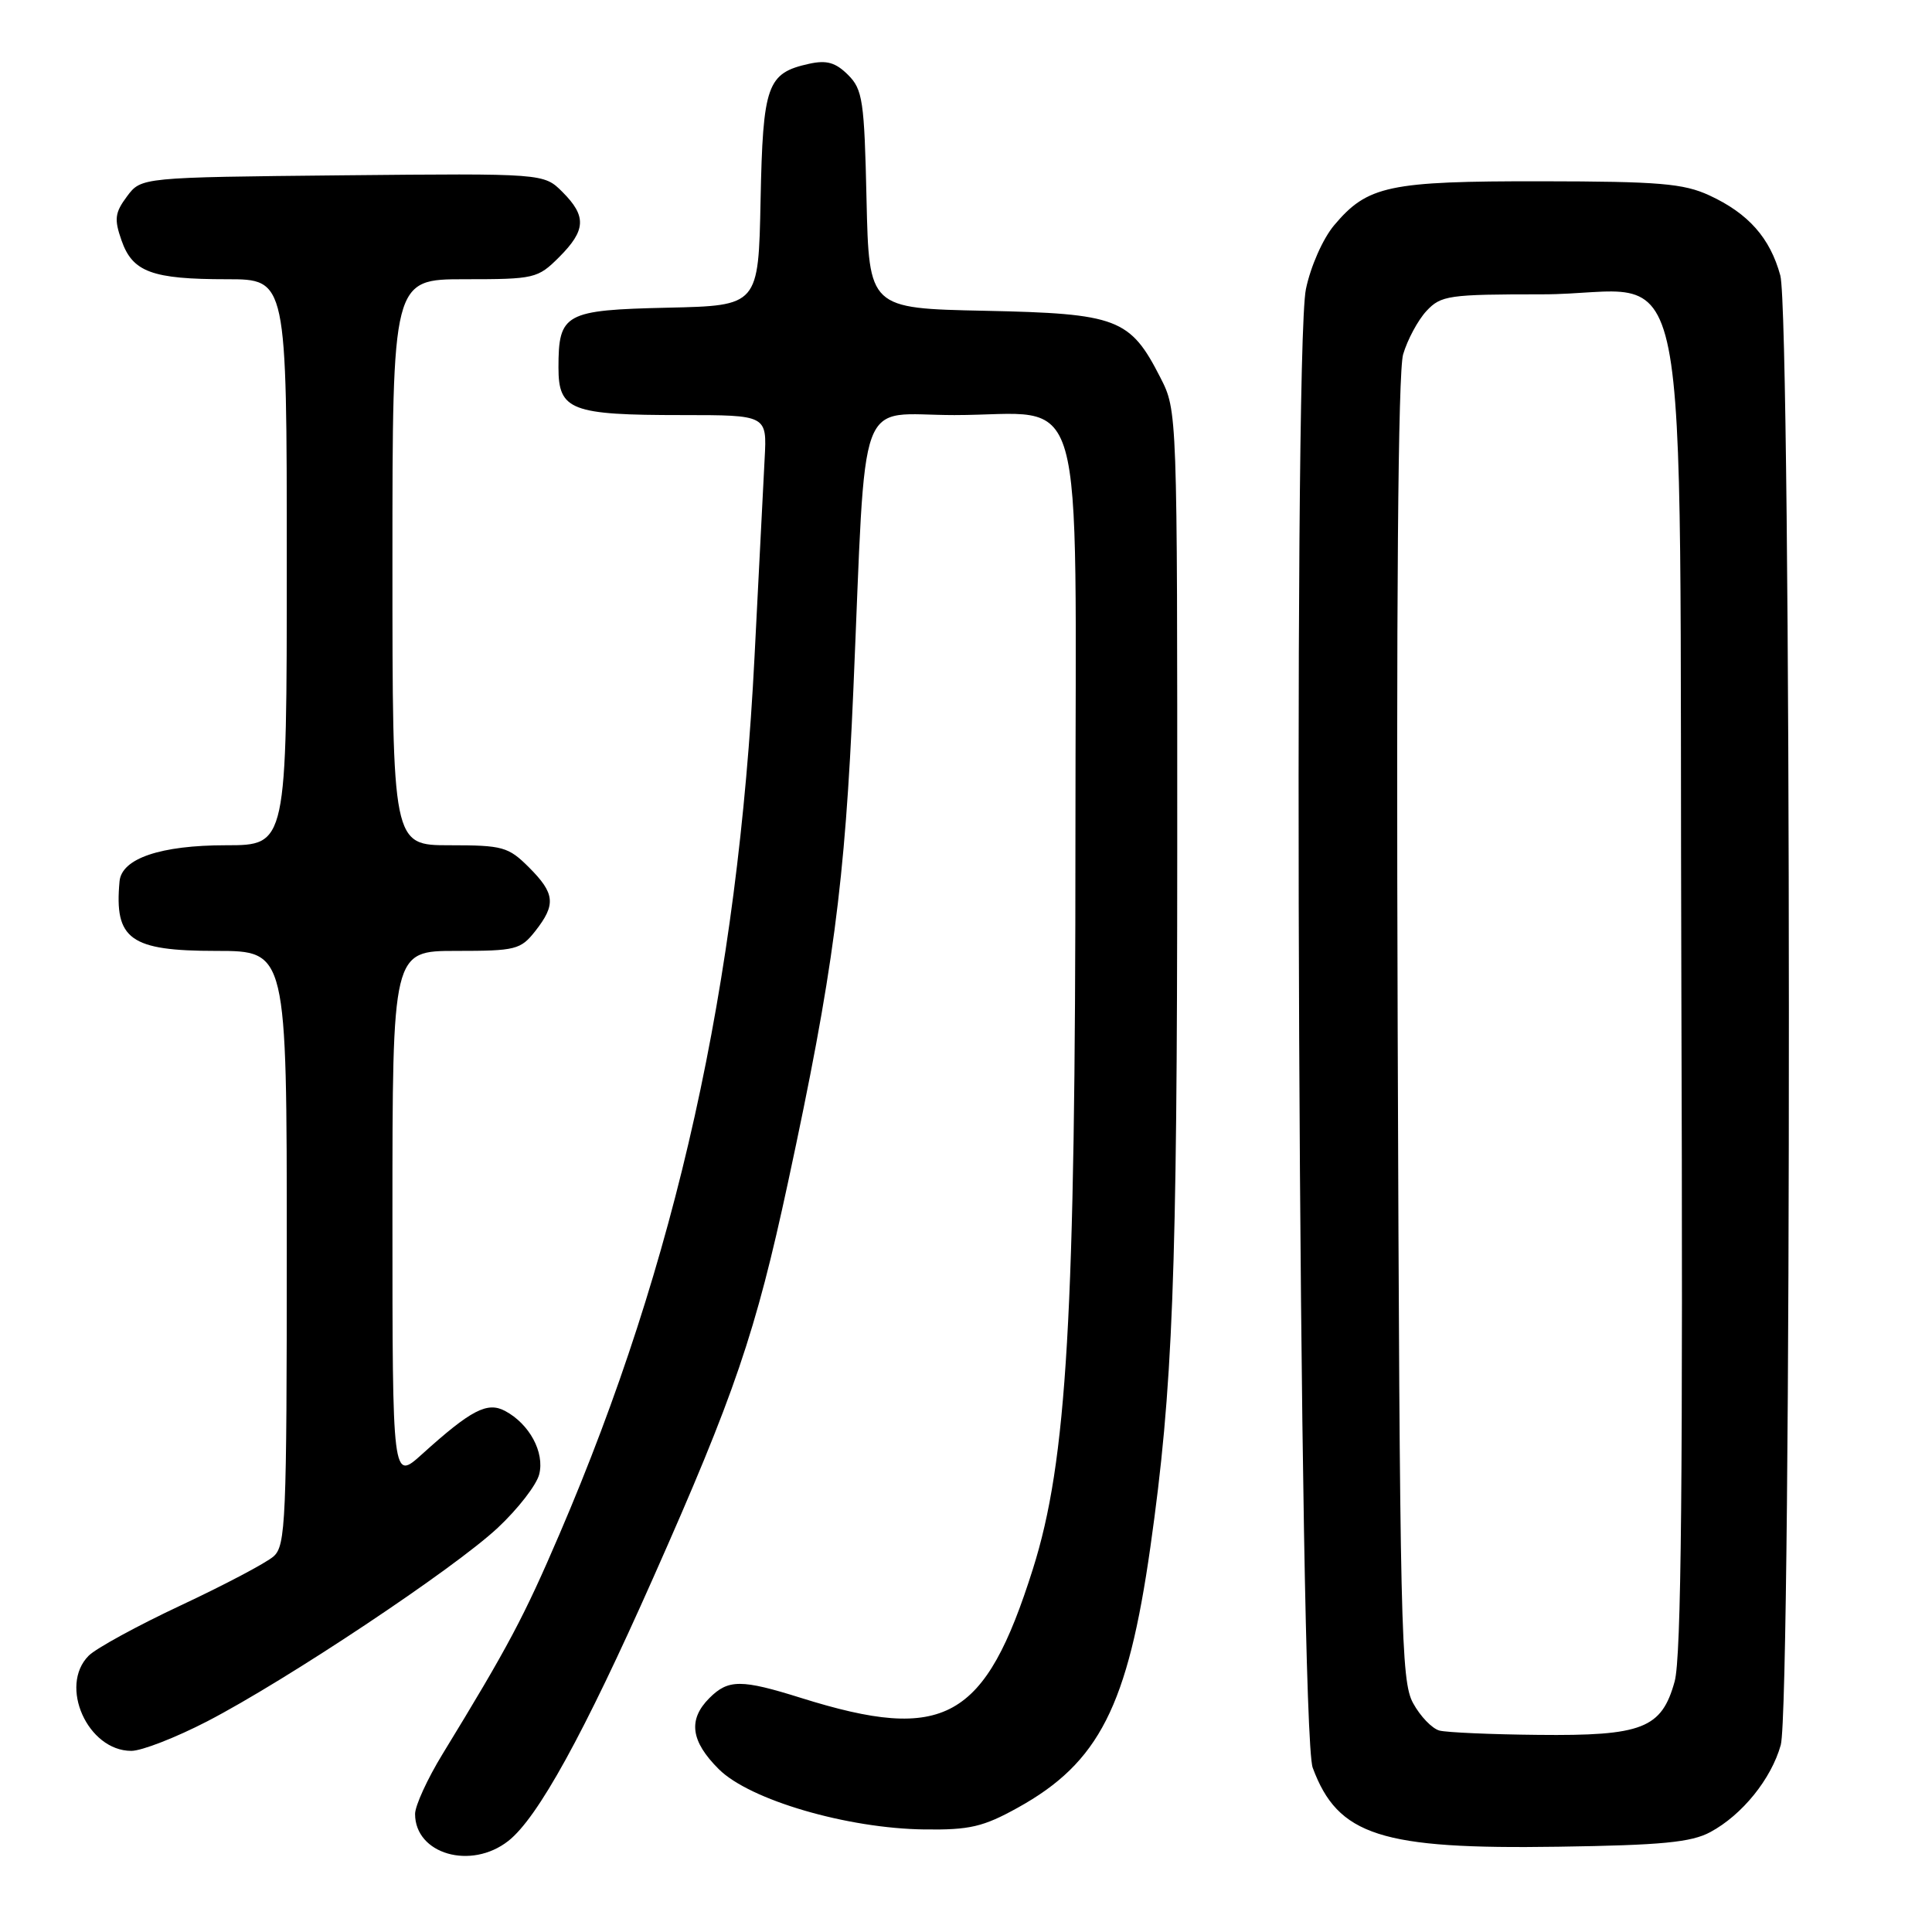 <?xml version="1.0" encoding="UTF-8" standalone="no"?>
<!DOCTYPE svg PUBLIC "-//W3C//DTD SVG 1.1//EN" "http://www.w3.org/Graphics/SVG/1.1/DTD/svg11.dtd" >
<svg xmlns="http://www.w3.org/2000/svg" xmlns:xlink="http://www.w3.org/1999/xlink" version="1.1" viewBox="0 0 256 256">
 <g >
 <path fill="currentColor"
d=" M 67.36 243.93 C 71.26 240.86 77.35 229.81 86.57 209.03 C 97.36 184.73 100.13 176.59 104.42 156.65 C 110.40 128.87 111.97 117.06 113.07 91.50 C 114.82 50.96 113.34 55.00 126.47 55.00 C 144.24 55.00 142.50 48.91 142.50 111.16 C 142.50 174.47 141.39 193.59 136.86 207.91 C 130.52 227.98 125.18 230.95 106.16 224.99 C 98.23 222.50 96.50 222.50 94.00 225.00 C 91.14 227.86 91.52 230.72 95.25 234.43 C 99.35 238.51 112.28 242.29 122.50 242.41 C 128.48 242.49 130.28 242.07 134.86 239.53 C 145.63 233.57 149.44 226.07 152.43 205.00 C 155.42 183.90 155.98 169.37 155.99 112.46 C 156.00 54.42 156.00 54.42 153.75 50.02 C 149.75 42.18 148.07 41.55 130.50 41.18 C 115.15 40.86 115.15 40.86 114.82 26.46 C 114.53 13.32 114.31 11.86 112.37 9.92 C 110.72 8.28 109.54 7.94 107.22 8.45 C 101.63 9.68 101.09 11.21 100.78 26.55 C 100.50 40.50 100.50 40.50 88.50 40.77 C 74.81 41.08 74.00 41.52 74.00 48.72 C 74.00 54.37 75.65 55.00 90.38 55.00 C 101.63 55.00 101.63 55.00 101.32 60.75 C 101.16 63.91 100.55 75.72 99.98 87.00 C 97.77 130.55 89.64 167.15 74.16 203.22 C 69.42 214.27 67.38 218.12 58.63 232.44 C 56.63 235.71 55.00 239.27 55.00 240.36 C 55.00 245.68 62.41 247.82 67.36 243.93 Z  M 226.63 242.76 C 230.86 240.48 234.70 235.72 235.96 231.22 C 237.43 225.91 237.38 41.92 235.90 36.50 C 234.54 31.52 231.67 28.28 226.50 25.89 C 223.08 24.31 219.85 24.04 204.22 24.02 C 183.99 24.00 181.21 24.59 176.78 29.85 C 175.29 31.62 173.66 35.31 173.04 38.31 C 171.28 46.81 172.12 229.29 173.94 234.23 C 177.27 243.23 182.97 245.06 206.50 244.70 C 220.19 244.50 224.11 244.12 226.63 242.76 Z  M 27.45 228.09 C 37.97 222.64 60.17 207.86 65.97 202.43 C 68.63 199.94 71.10 196.76 71.45 195.35 C 72.18 192.44 70.16 188.69 66.93 186.96 C 64.57 185.70 62.43 186.81 55.92 192.69 C 52.00 196.23 52.00 196.23 52.00 161.12 C 52.00 126.00 52.00 126.00 60.43 126.00 C 68.34 126.00 68.98 125.84 70.93 123.37 C 73.69 119.85 73.55 118.39 70.08 114.92 C 67.36 112.21 66.62 112.00 59.58 112.00 C 52.00 112.00 52.00 112.00 52.00 74.50 C 52.00 37.00 52.00 37.00 61.58 37.00 C 70.83 37.00 71.25 36.90 74.08 34.08 C 77.65 30.51 77.74 28.65 74.53 25.44 C 72.06 22.97 72.06 22.97 45.39 23.23 C 18.71 23.50 18.71 23.50 16.83 26.02 C 15.22 28.18 15.11 29.03 16.10 31.85 C 17.56 36.05 20.13 37.00 30.07 37.00 C 38.00 37.00 38.00 37.00 38.00 74.50 C 38.00 112.00 38.00 112.00 29.95 112.00 C 21.28 112.00 16.12 113.75 15.84 116.78 C 15.13 124.48 17.24 126.00 28.65 126.00 C 38.00 126.00 38.00 126.00 38.00 165.35 C 38.00 201.56 37.86 204.81 36.25 206.23 C 35.29 207.08 29.78 209.99 24.00 212.70 C 18.22 215.41 12.71 218.42 11.75 219.39 C 7.76 223.39 11.62 232.00 17.40 232.00 C 18.77 232.00 23.29 230.24 27.45 228.09 Z  M 190.74 229.31 C 189.77 229.06 188.19 227.42 187.24 225.67 C 185.63 222.74 185.48 215.92 185.20 136.50 C 185.00 79.72 185.25 49.30 185.92 46.96 C 186.49 45.02 187.88 42.43 189.01 41.21 C 190.94 39.14 191.94 39.00 204.36 39.00 C 224.74 39.00 222.44 27.48 222.79 131.33 C 223.01 196.16 222.78 219.60 221.90 222.80 C 220.18 229.03 217.64 230.03 203.80 229.88 C 197.58 229.82 191.71 229.56 190.74 229.31 Z "/>
</g>
</svg>